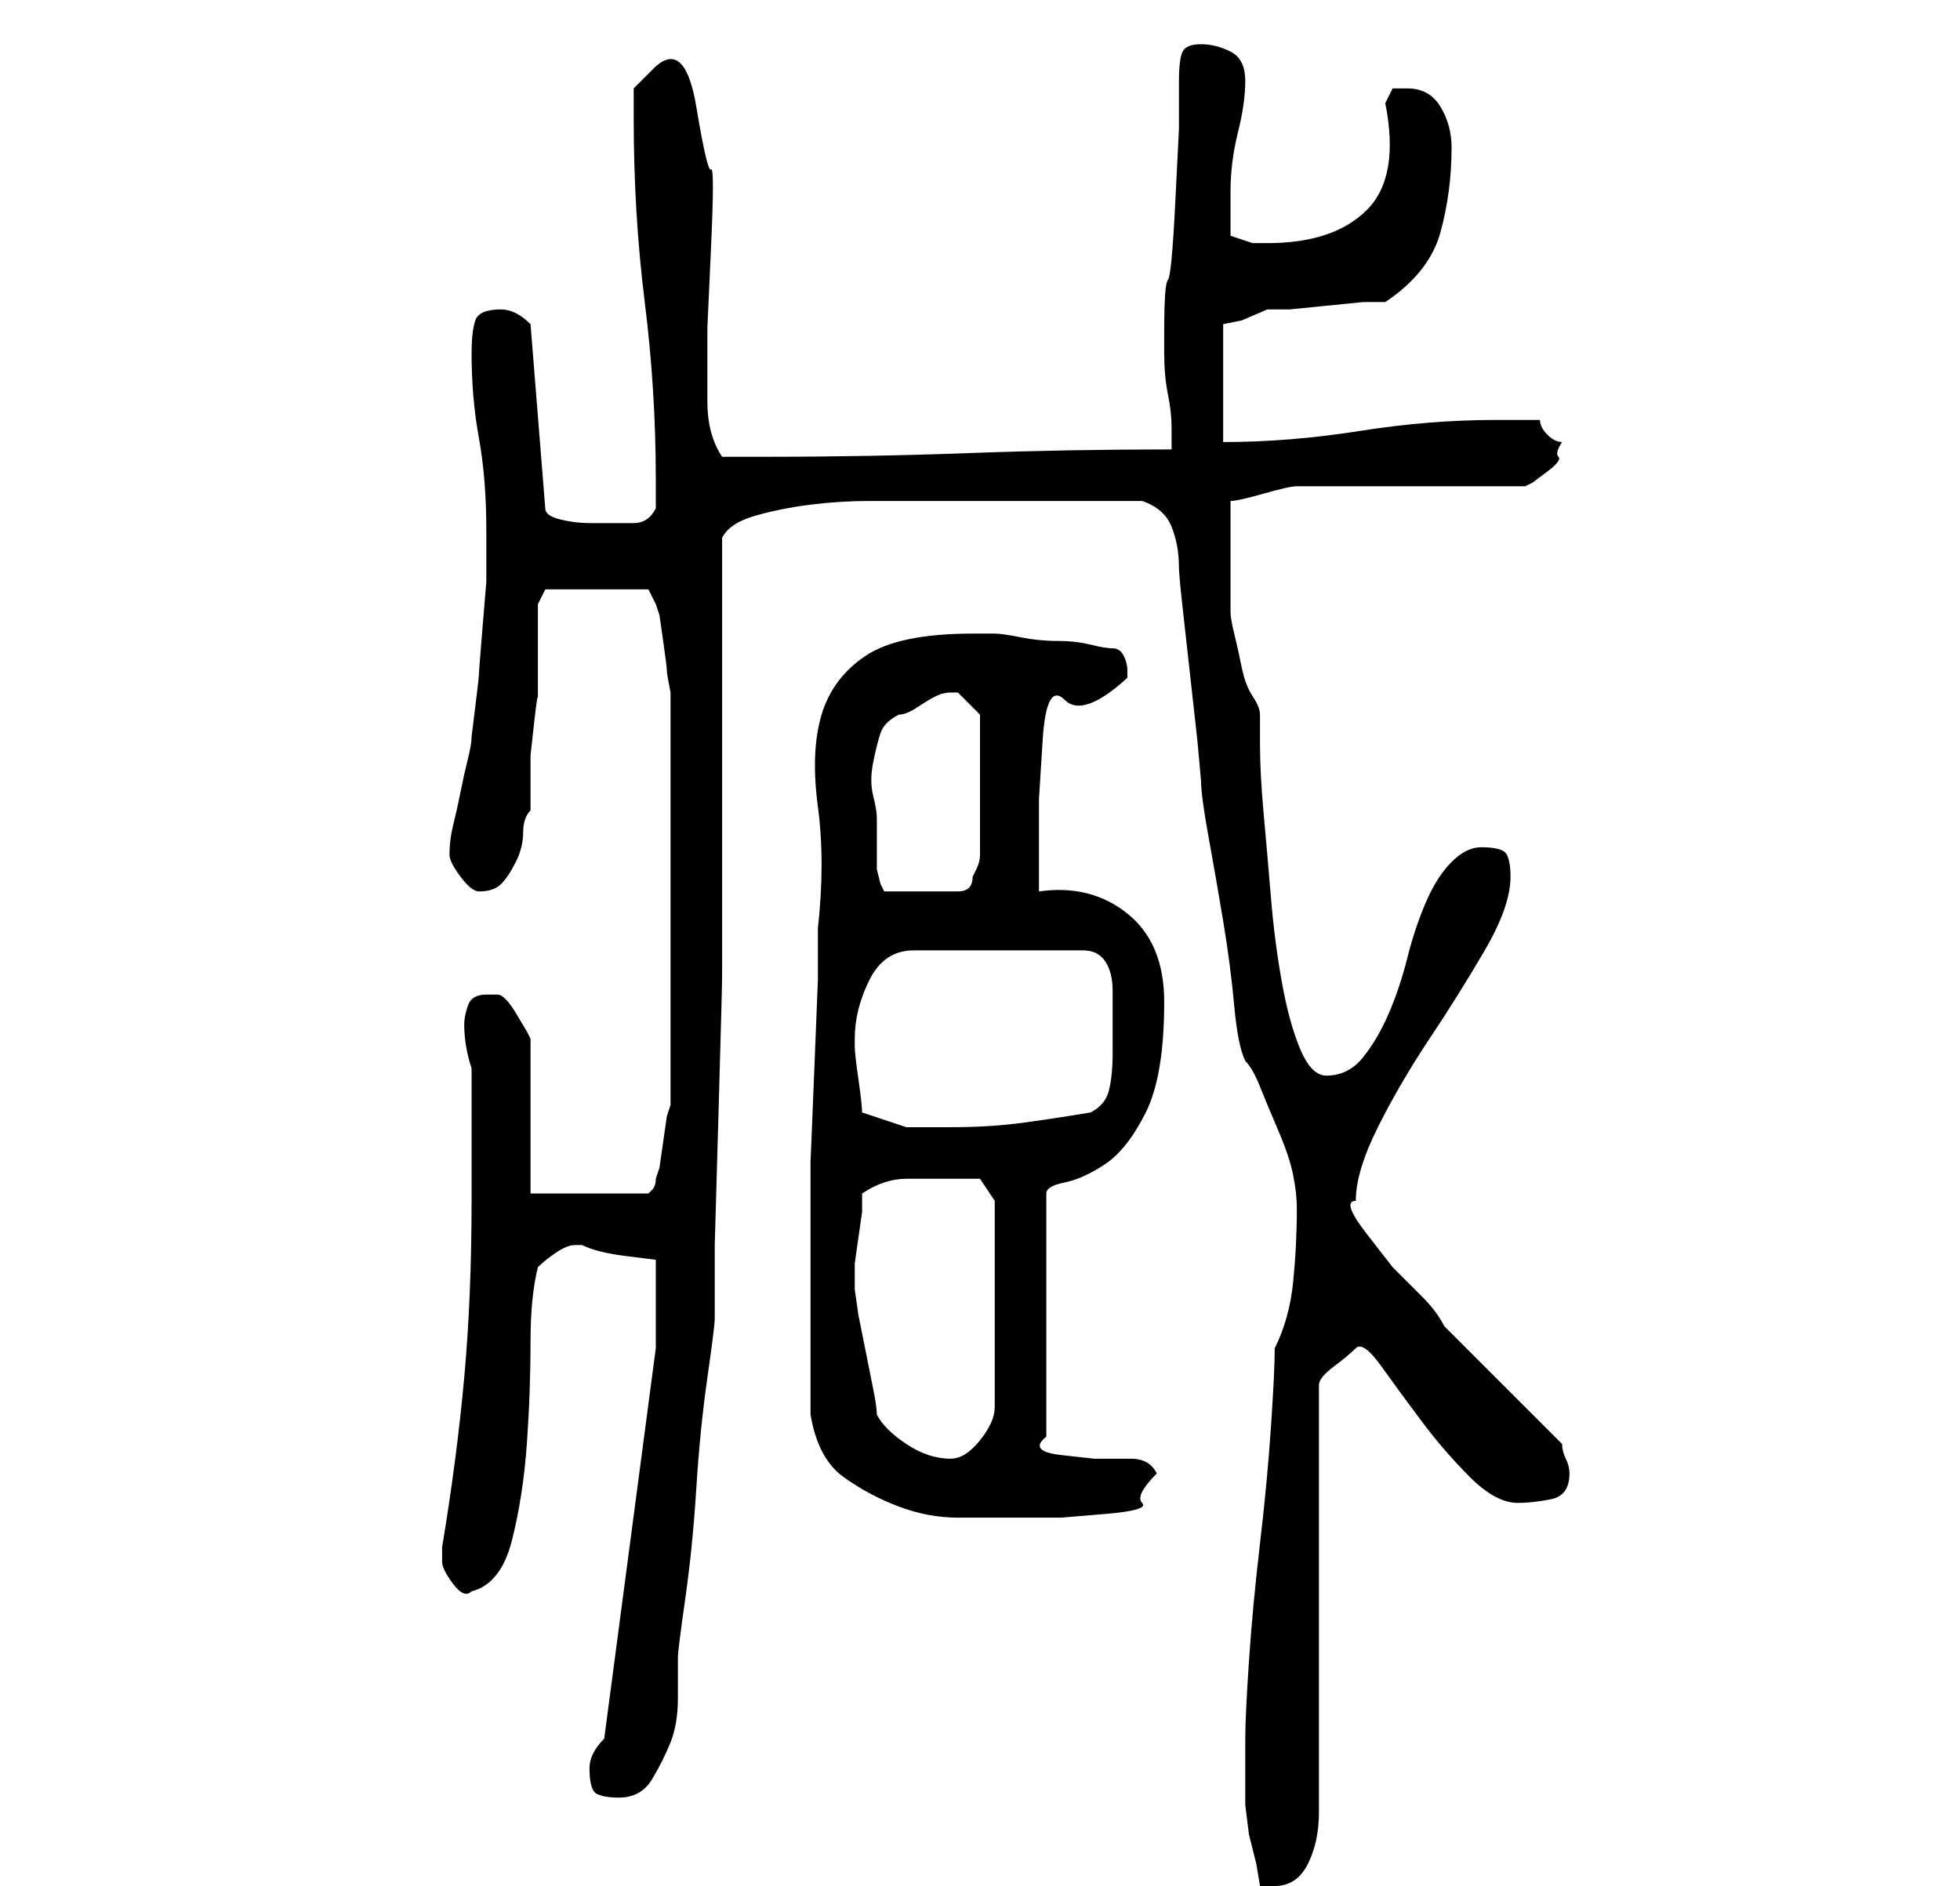 <?xml version="1.0" standalone="no"?>
<!DOCTYPE svg PUBLIC "-//W3C//DTD SVG 1.1//EN" "http://www.w3.org/Graphics/SVG/1.1/DTD/svg11.dtd" >
<svg xmlns="http://www.w3.org/2000/svg" xmlns:xlink="http://www.w3.org/1999/xlink" version="1.1" viewBox="-10 0 266 256">
   <path fill="currentColor"
d="M159 239v3v3t0.5 4l1 4t0.5 3h0.5h1.5q3 0 4.5 -3t1.5 -7v-58q0 -1 2 -2.5t3 -2.5t3.5 2.5t5.5 7.5t6.5 7.5t6.5 3.5q2 0 4.5 -0.5t2.5 -3.5q0 -1 -0.5 -2t-0.5 -2l-16 -16q-1 -2 -3 -4l-4 -4t-3.5 -4.5t-1.5 -4.5q0 -4 3 -10t7 -12t7.5 -12t3.5 -10q0 -2 -0.5 -3
t-3.5 -1q-2 0 -4 2t-3.5 5.5t-2.5 7.5t-2.5 7.5t-3.5 6t-5 2.5q-2 0 -3.5 -3.5t-2.5 -9t-1.5 -11.5t-1 -11.5t-0.5 -9.5v-4q0 -1 -1 -2.5t-1.5 -4t-1 -4.5t-0.5 -3v-3v-4v-4v-4q1 0 4.5 -1t4.5 -1h6.5h9.5h9.5h5.5l1 -0.5t2 -1.5t1.5 -2t0.5 -2q-1 0 -2 -1t-1 -2h-6
q-9 0 -18.5 1.5t-18.5 1.5v-16l2.5 -0.5t3.5 -1.5h3t5 -0.5t5 -0.5h3q6 -4 7.5 -9.5t1.5 -11.5q0 -3 -1.5 -5.5t-4.5 -2.5h-2t-1 2q2 10 -2.5 14.5t-13.5 4.5h-2t-3 -1v-3.5v-2.5q0 -4 1 -8t1 -7t-2 -4t-4 -1t-2.5 1t-0.5 4v6.5t-0.5 10t-1 10.5t-0.5 7v3q0 3 0.5 5.5
t0.5 4.5v3q-14 0 -27.5 0.5t-27.5 0.5h-3h-3q-2 -3 -2 -7.5v-10t0.5 -11t0 -10.5t-2 -8.5t-5.5 -5.5l-3 3v1.5v2.5q0 13 1.5 25t1.5 24v4q-1 2 -3 2h-4h-2q-2 0 -4 -0.5t-2 -1.5l-2 -25q-1 -1 -2 -1.5t-2 -0.5q-3 0 -3.5 1.5t-0.5 4.5q0 6 1 11.5t1 12.5v7t-0.5 6t-0.5 6.5
t-1 8.5q0 1 -0.5 3t-1 4.5t-1 4.5t-0.5 4q0 1 1.5 3t2.5 2q2 0 3 -1t2 -3t1 -4t1 -3v-3v-4.5t0.5 -4.5t0.5 -3v-2v-4v-4.5v-2.5l1 -2h14l1 2l0.5 1.5t0.5 3.5t0.5 4t0.5 3v28v28l-0.5 1.5t-0.5 3.5t-0.5 3.5l-0.5 1.5q0 1 -0.5 1.5l-0.5 0.5h-16v-21l-0.5 -1t-1.5 -2.5
t-2.5 -2.5t-1.5 0q-2 0 -2.5 1.5t-0.5 2.5q0 3 1 6v18q0 13 -1 24t-3 23v2q0 1 1.5 3t2.5 1q4 -1 5.5 -7t2 -13t0.5 -14q0 -6 1 -10q1 -1 2.5 -2t2.5 -1h1q2 1 6 1.5l4 0.5v12l-7 53q-1 1 -1.5 2t-0.5 2q0 3 1 3.5t3 0.5q3 0 4.5 -2.5t2.5 -5t1 -6v-5.5q0 -1 1 -8t1.5 -15
t1.5 -15t1 -8v-10t0.5 -17.5t0.5 -19v-14.5v-45q1 -2 4.5 -3t7.5 -1.5t8 -0.5h6h16h15q3 1 4 3.5t1 5.5q0 1 0.5 5.5l1 9l1 9t0.5 5.5q0 2 1 7.5t2 11.5t1.5 11.5t1.5 7.5q1 1 2 3.5t2.5 6t2 6t0.5 4.5q0 5 -0.5 10t-2.5 9q0 3 -0.5 10.5t-1.5 16t-1.5 16t-0.5 10.5v3z
M100 192q1 6 4.5 8.5t7.5 4t8 1.5h10h4t6 -0.5t5 -1.5t2 -4v0v0q-1 -2 -3.5 -2h-5t-4.5 -0.5t-2 -2.5v-33q0 -1 2.5 -1.5t5.5 -2.5t5.5 -7t2.5 -15q0 -8 -5 -12t-12 -3v-3v-9.5t0.5 -8t3 -5.5t8.5 -3v-1v0q0 -1 -0.5 -2t-1.5 -1t-3 -0.5t-4.5 -0.5t-5 -0.5t-3.5 -0.5h-3
q-10 0 -14.5 3t-6 8t-0.5 12.5t0 16.5v7t-0.5 12.5t-0.5 12v7.5v14v13zM109 192q0 -1 -0.5 -3.5l-1 -5l-1 -5t-0.5 -3.5v0v-1v-2.5t0.5 -3.5t0.5 -3.5v-2.5q3 -2 6 -2h6h3h1l2 3v28q0 2 -2 4.5t-4 2.5q-3 0 -6 -2t-4 -4zM107 151q0 -1 -0.5 -4.5t-0.5 -4.5v-1q0 -4 2 -8
t6 -4h23q2 0 3 1.5t1 4v5.5v3q0 3 -0.5 5t-2.5 3q-6 1 -10 1.5t-9 0.5h-6t-6 -2zM109 111q0 -1 -0.5 -3t0 -4.5t1 -4t2.5 -2.5q1 0 2.5 -1t2.5 -1.5t2 -0.5h1l3 3v19q0 1 -0.5 2l-0.5 1q0 1 -0.5 1.5t-1.5 0.5h-10l-0.5 -1t-0.5 -2v-3v-4z" />
</svg>
